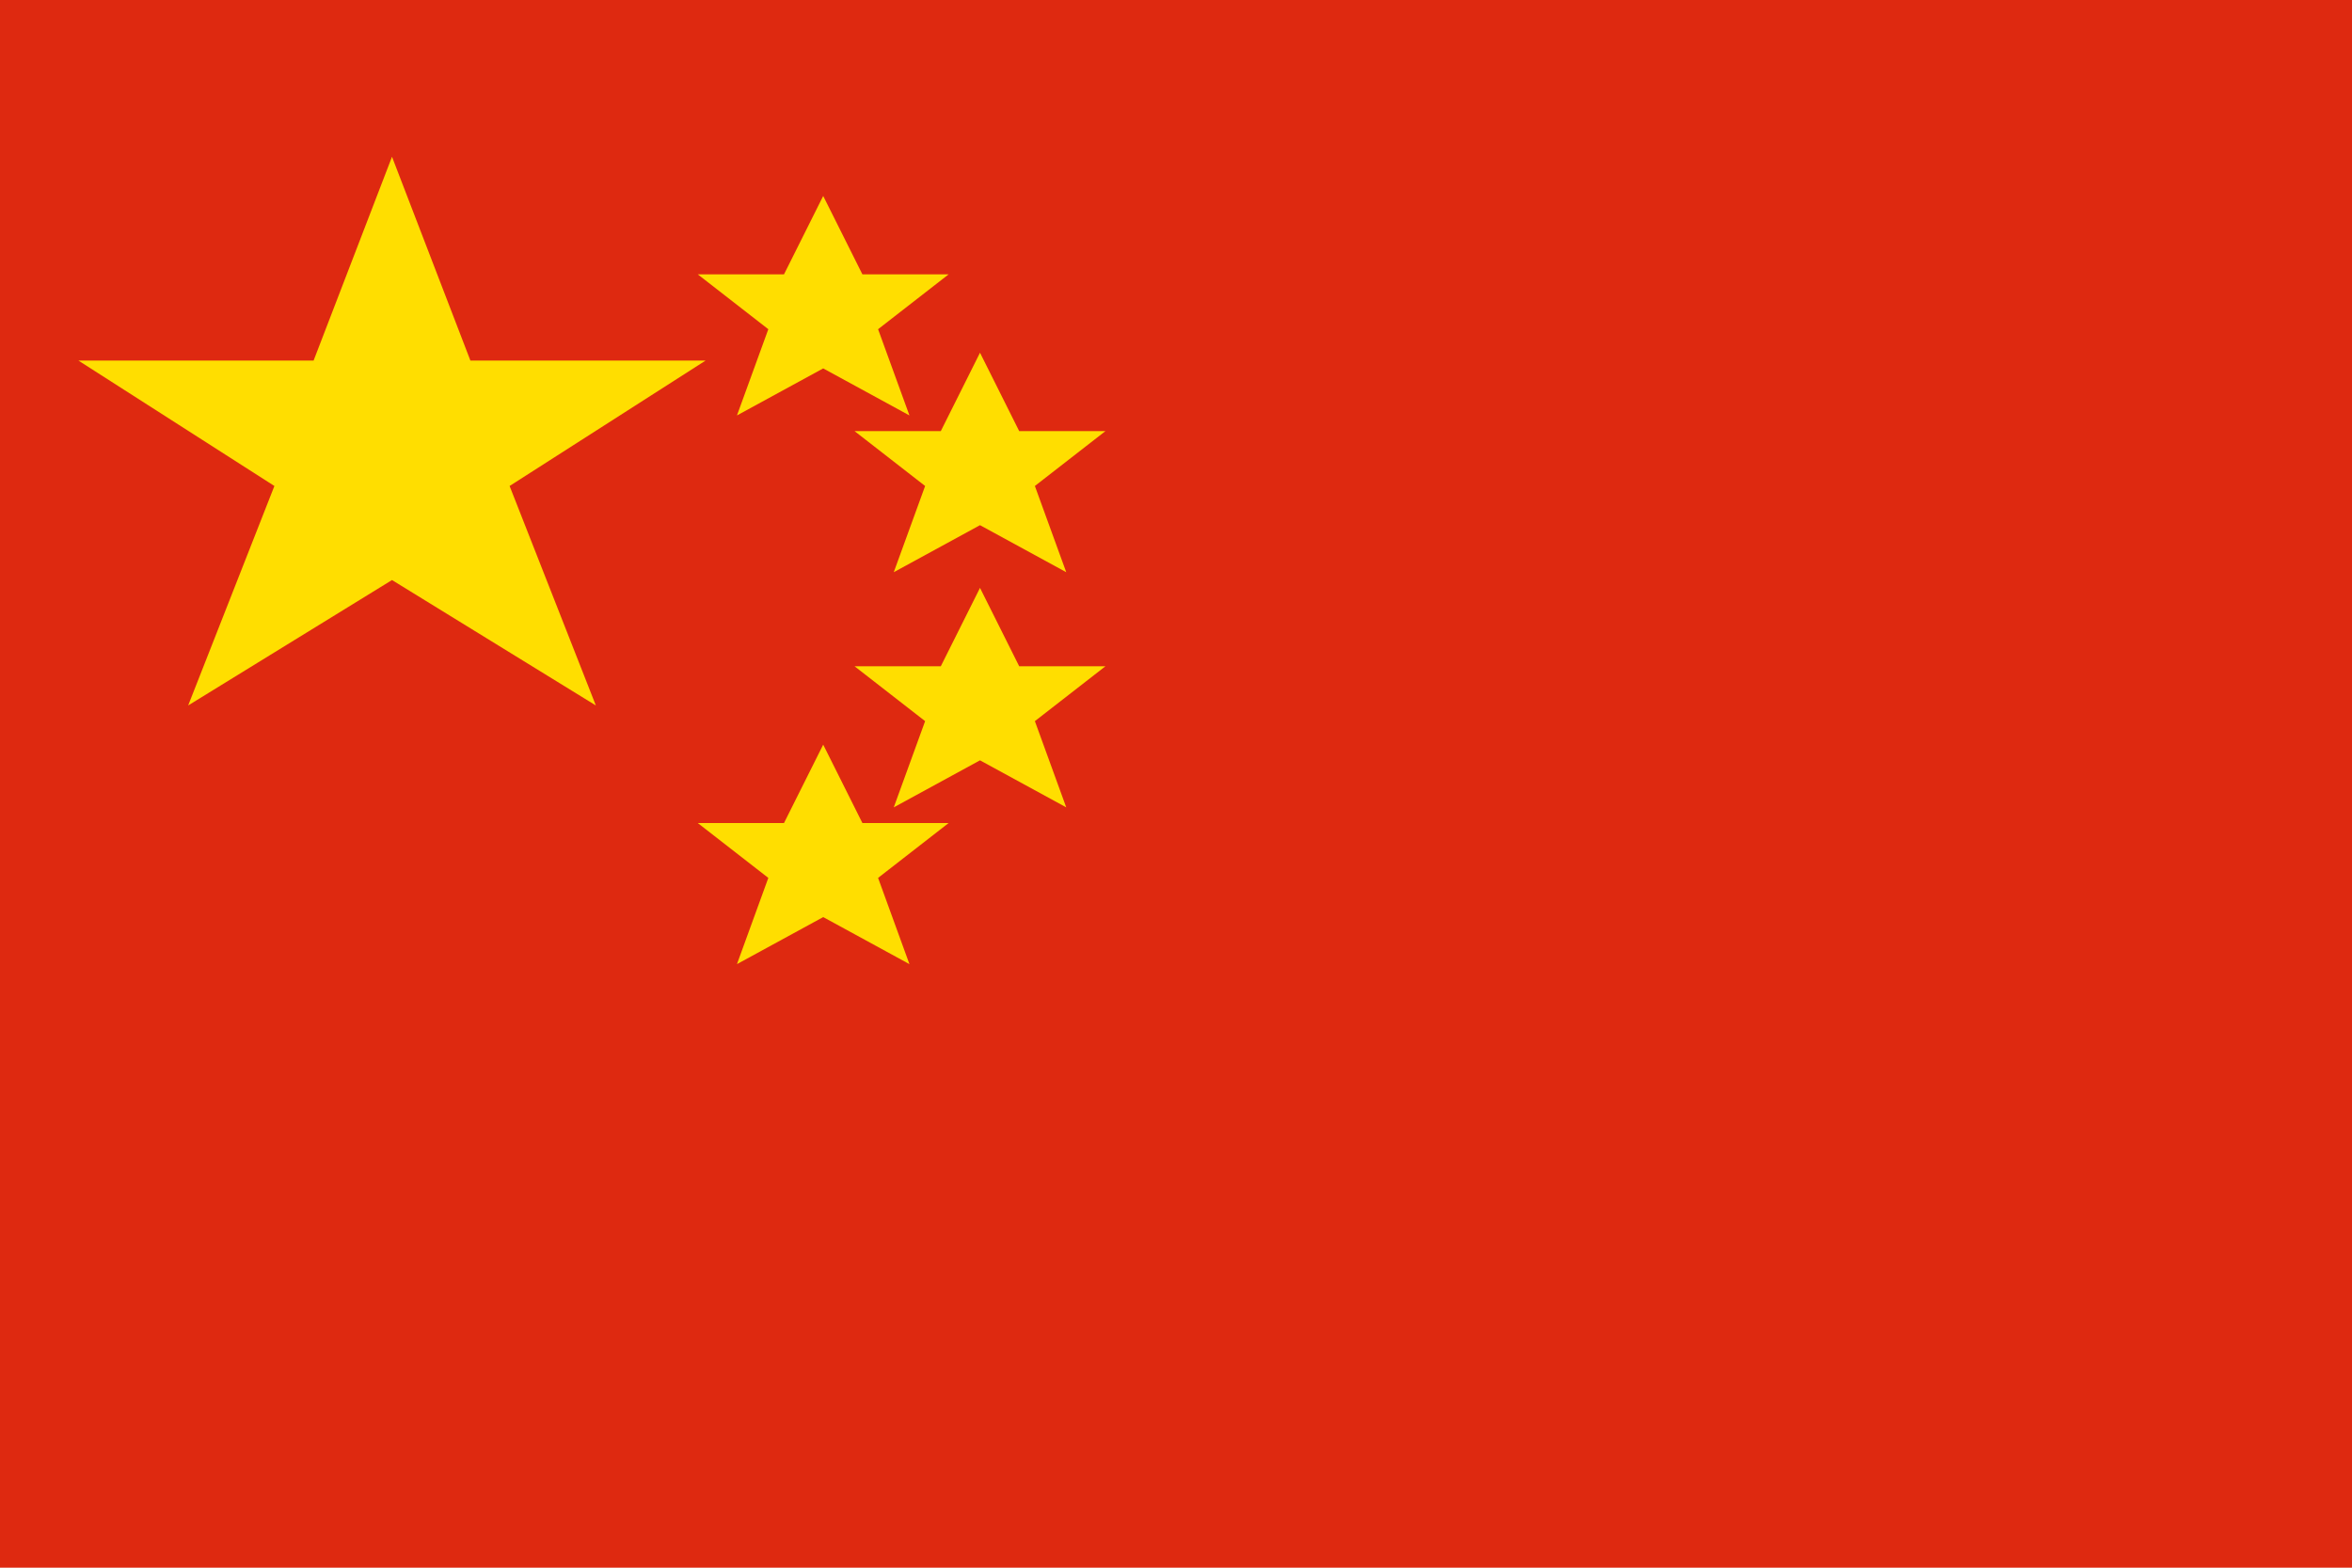 <svg xmlns="http://www.w3.org/2000/svg" viewBox="0 0 30 20">
  <rect width="30" height="20" fill="#DE2910"/>
  <polygon points="5,2 6,4.6 9,4.6 6.5,6.2 7.6,9 5,7.4 2.4,9 3.5,6.2 1,4.6 4,4.6" fill="#FFDE00"/>
  <polygon points="10.5,2.5 11,3.5 12.1,3.5 11.2,4.2 11.6,5.3 10.5,4.7 9.4,5.3 9.8,4.2 8.9,3.5 10,3.5" fill="#FFDE00"/>
  <polygon points="12.5,4.5 13,5.5 14.1,5.5 13.2,6.2 13.6,7.3 12.5,6.7 11.4,7.3 11.8,6.2 10.9,5.5 12,5.5" fill="#FFDE00"/>
  <polygon points="12.5,7.5 13,8.5 14.1,8.5 13.2,9.2 13.6,10.3 12.5,9.7 11.4,10.3 11.8,9.2 10.9,8.5 12,8.5" fill="#FFDE00"/>
  <polygon points="10.5,9.5 11,10.5 12.1,10.5 11.2,11.2 11.6,12.3 10.5,11.7 9.4,12.3 9.8,11.2 8.9,10.5 10,10.5" fill="#FFDE00"/>
</svg>

